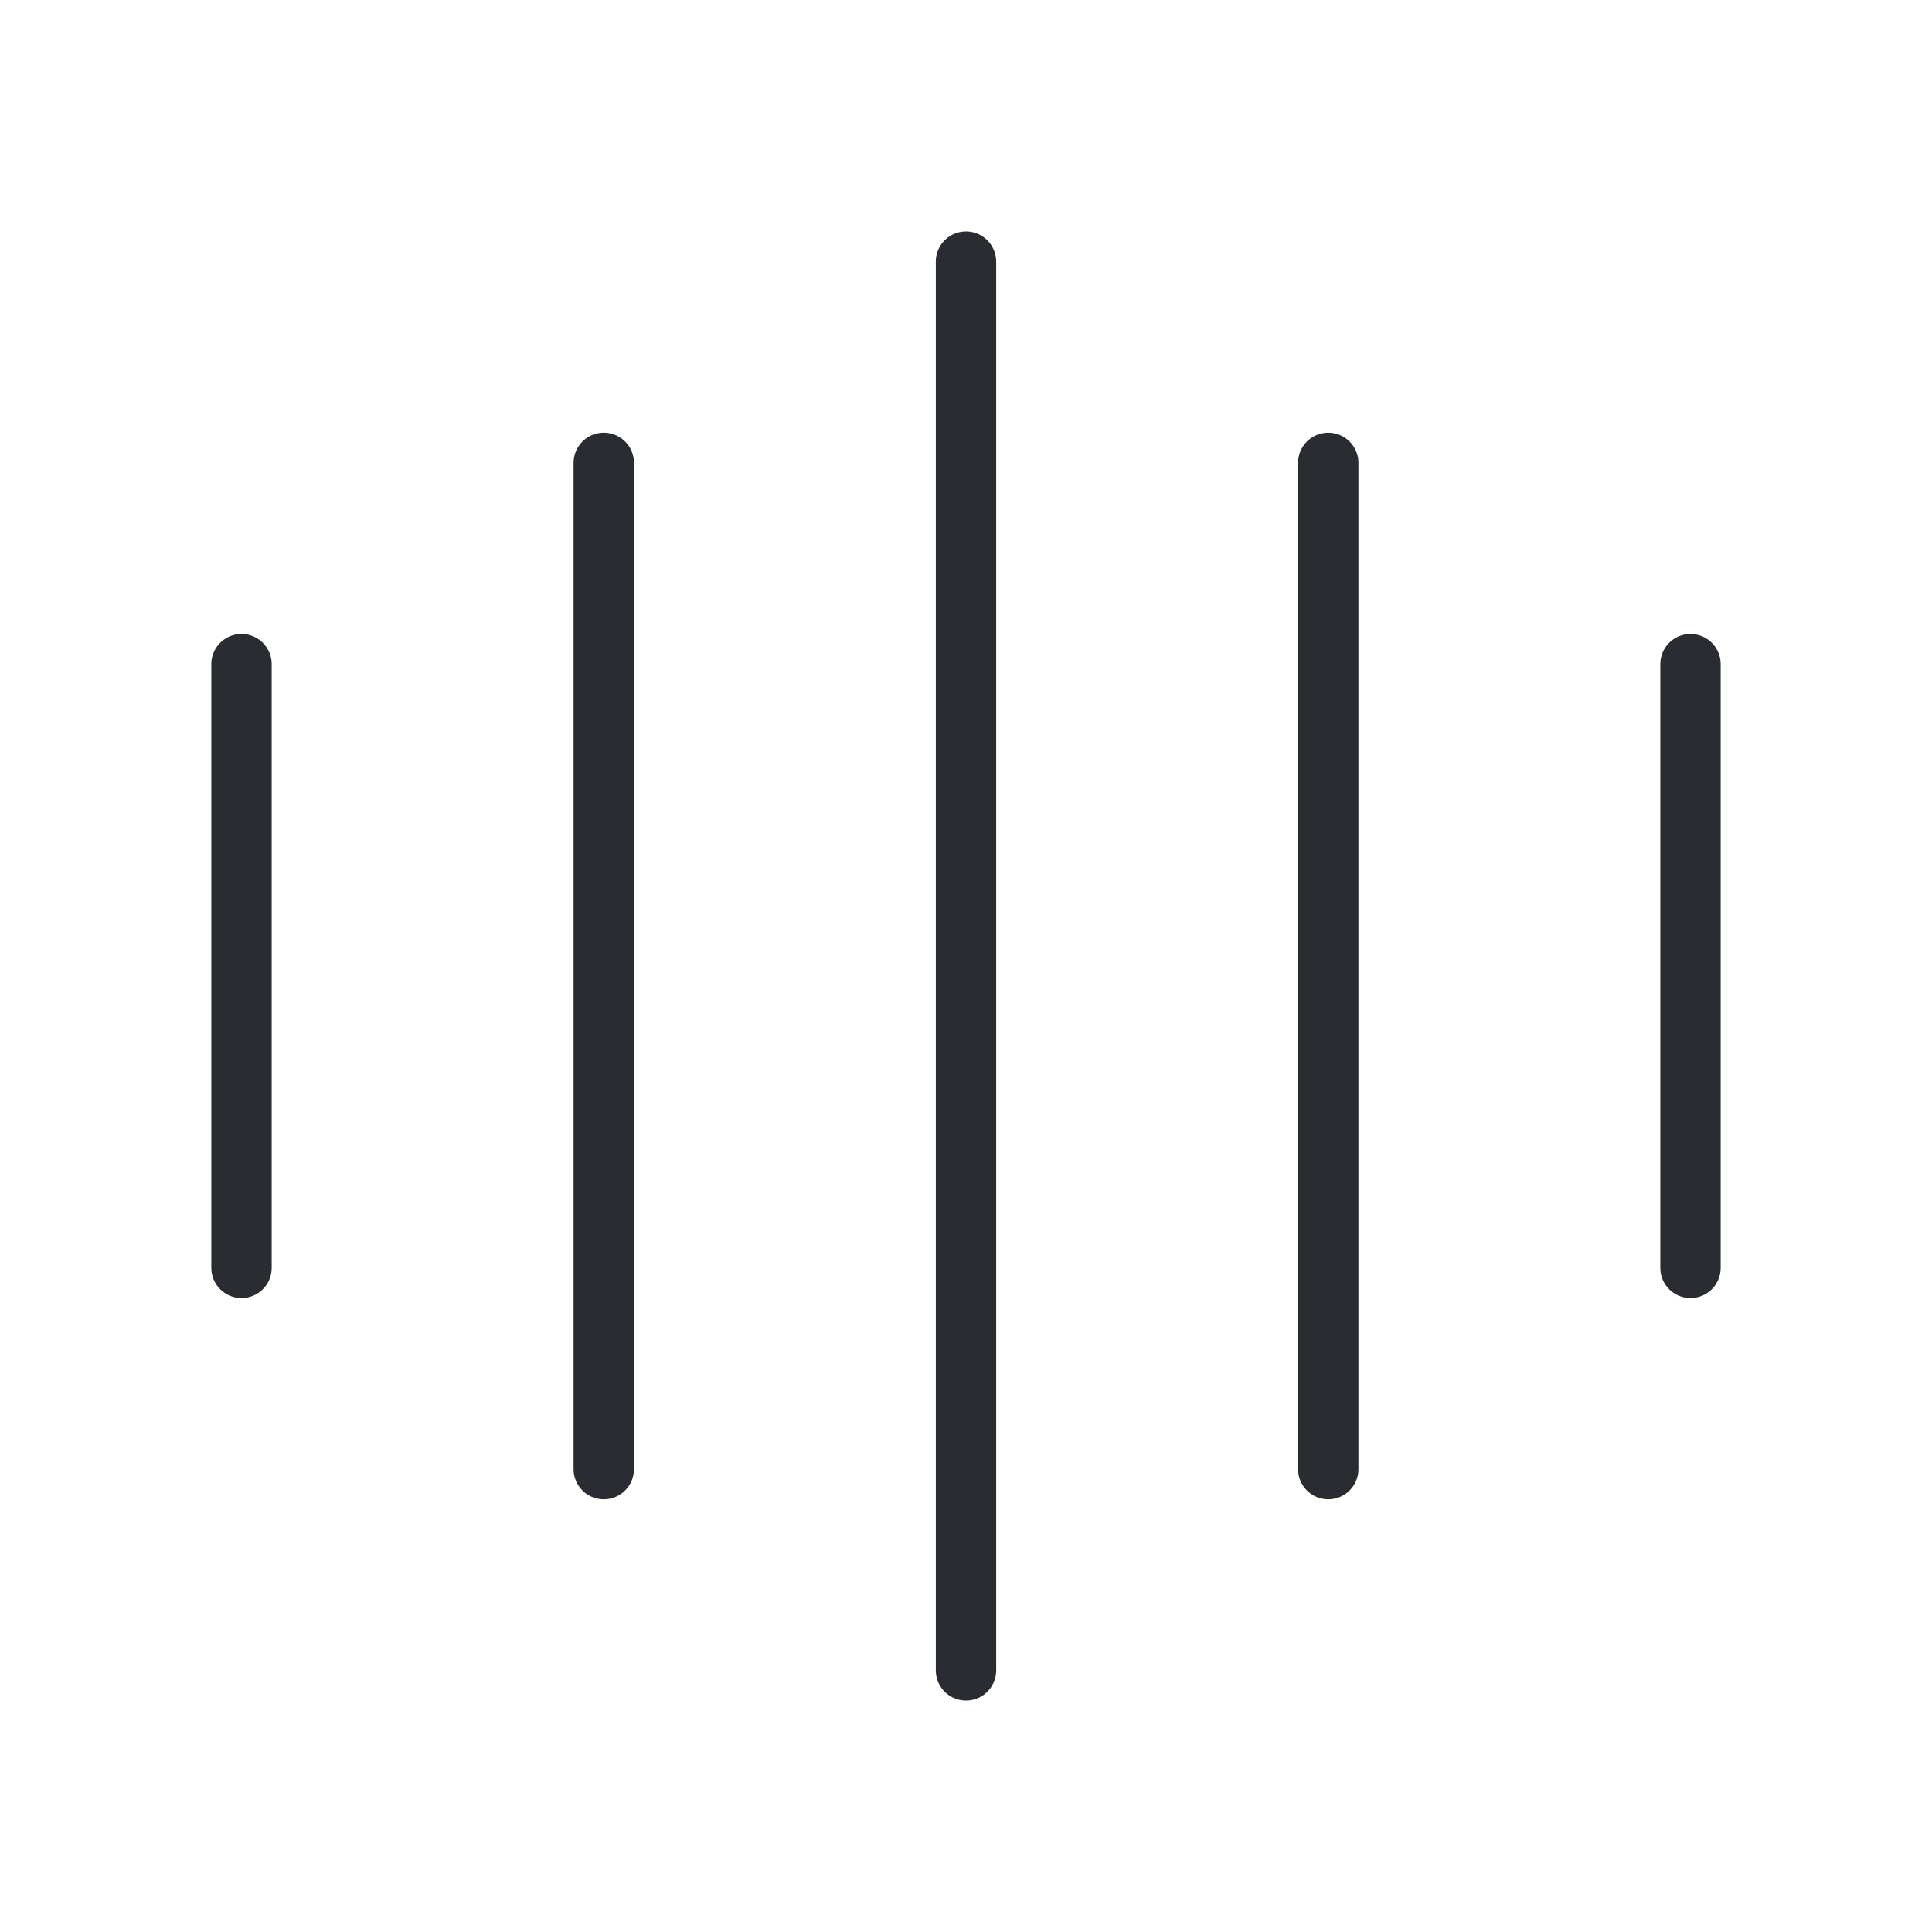 <svg width="48" height="48" viewBox="0 0 48 48" fill="none" xmlns="http://www.w3.org/2000/svg">
<path d="M6 16.5V31.5M15 11.5V36.5M24 6.5V41.5M33 11.5V36.5M42 16.5V31.5" stroke="#292D32" stroke-width="1.5" stroke-linecap="round" stroke-linejoin="round"/>
</svg>
